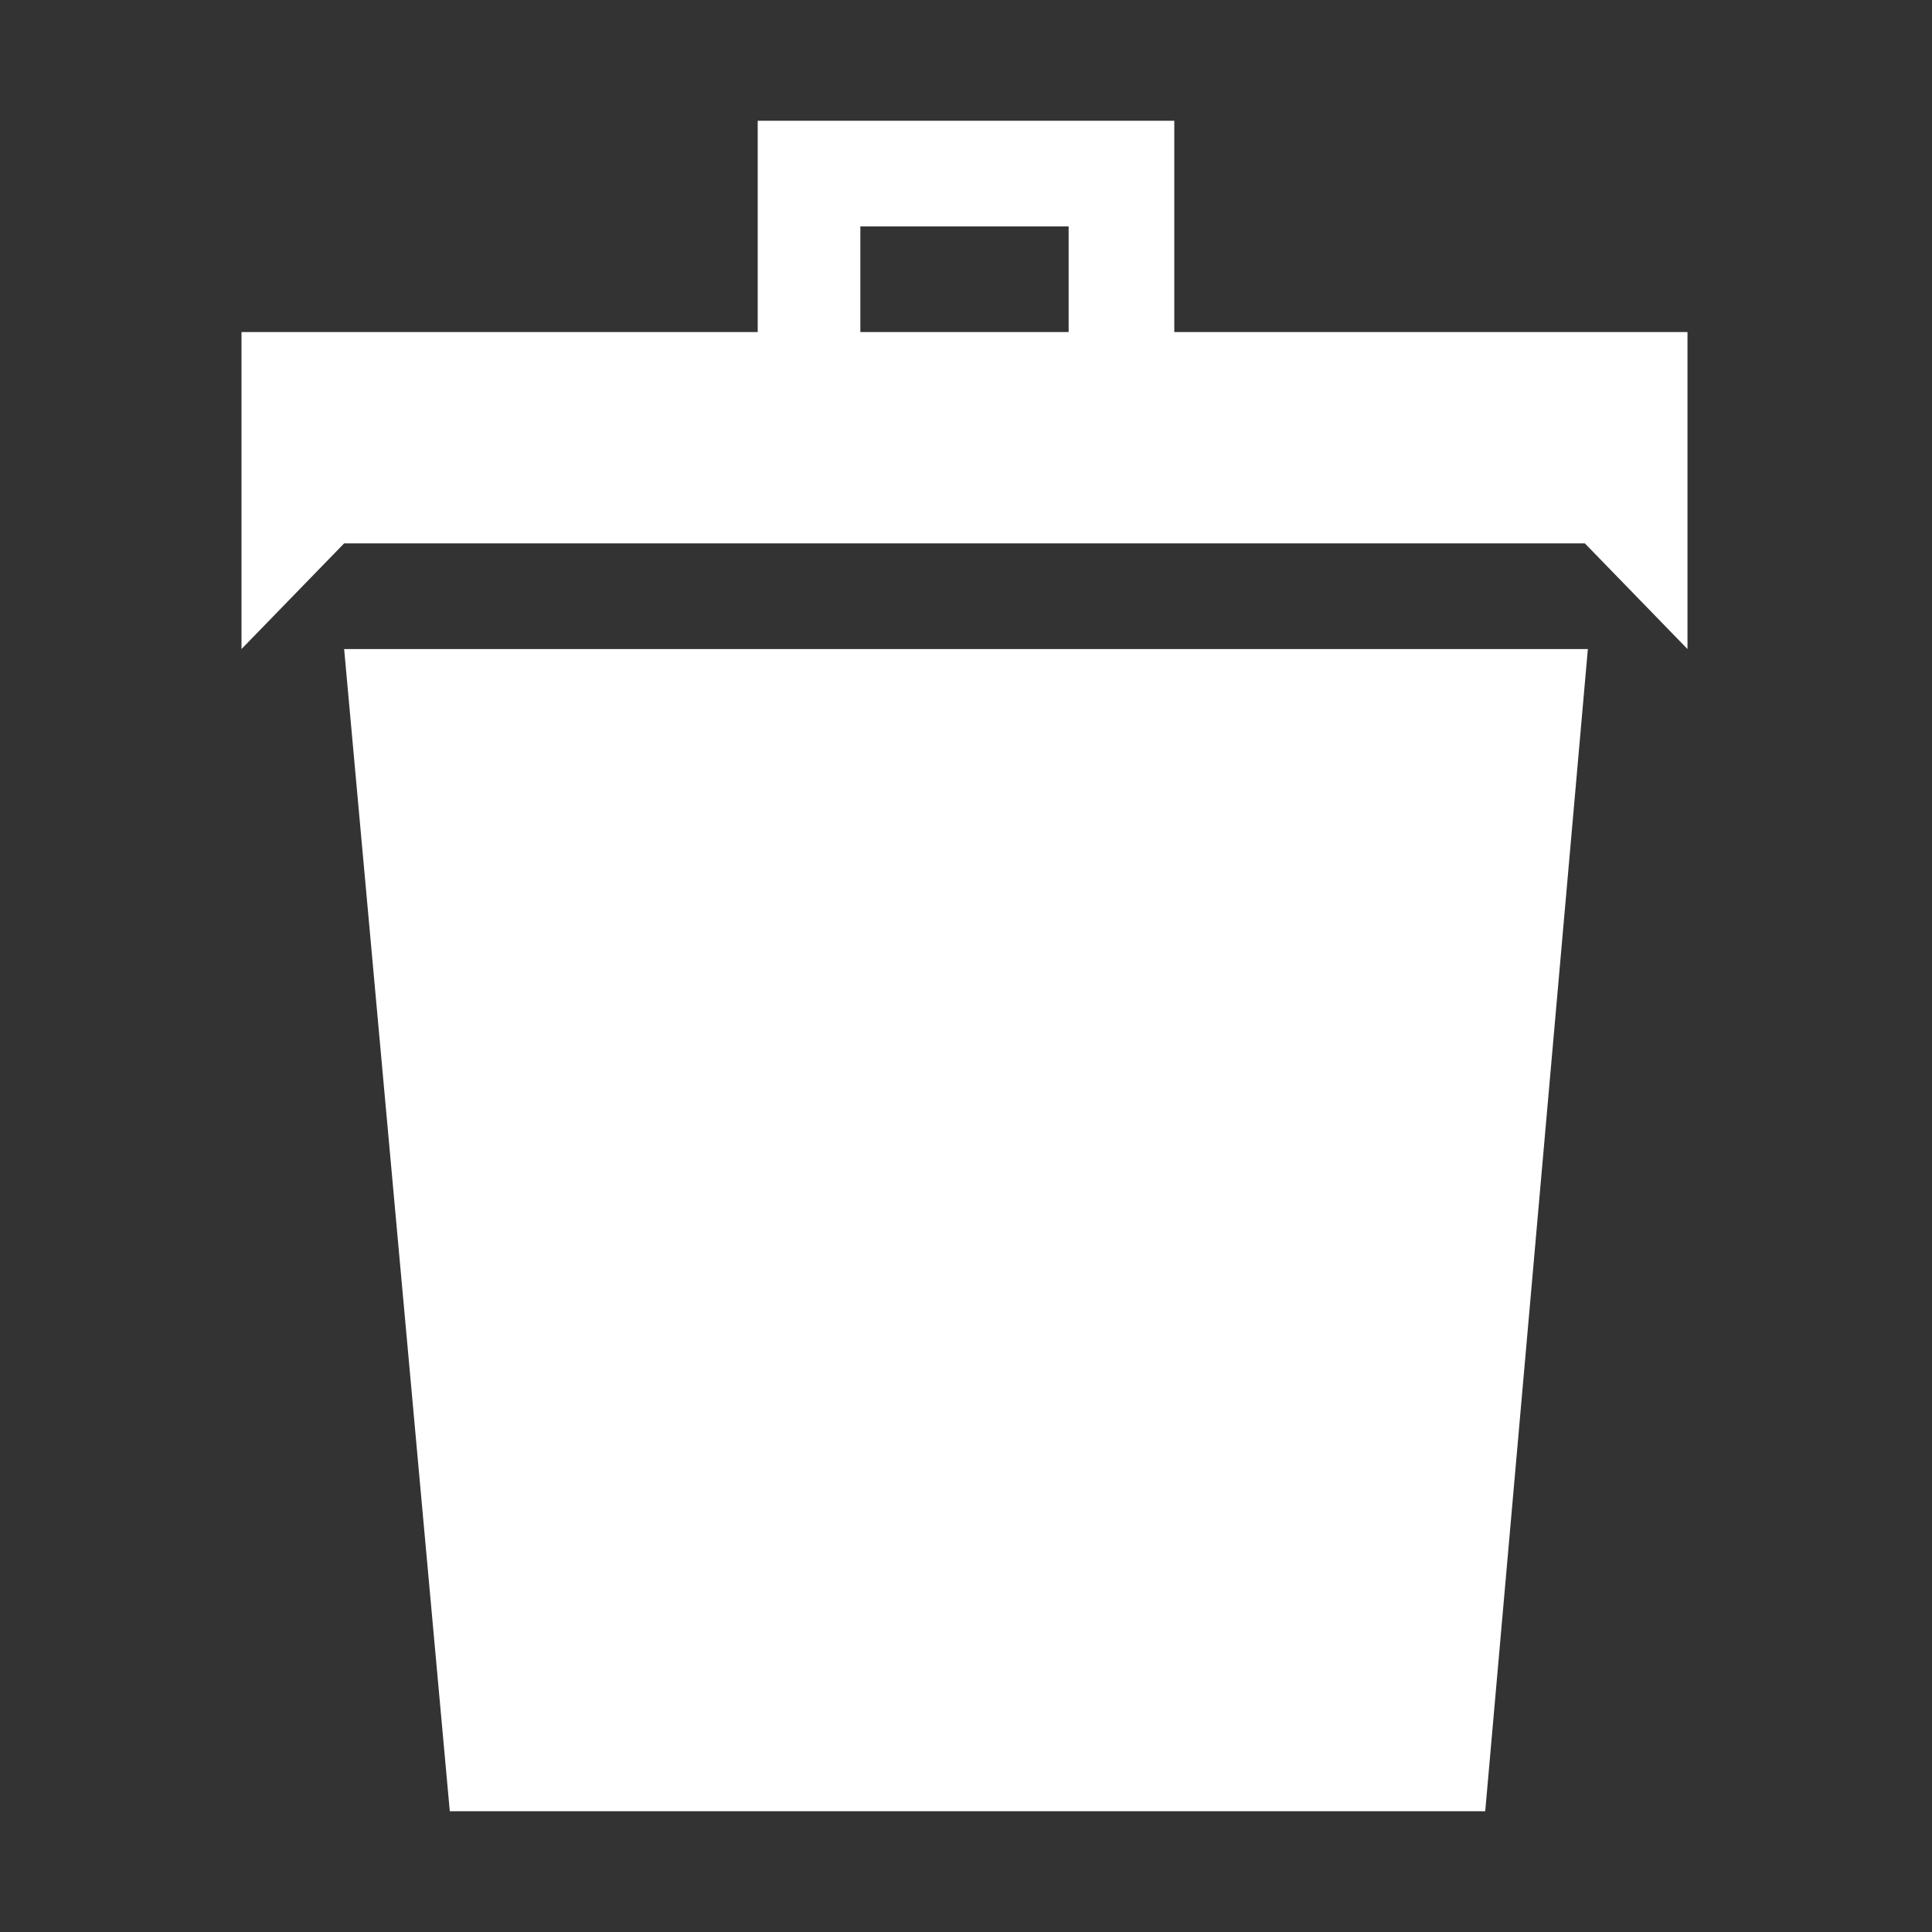 <?xml version="1.0" encoding="utf-8"?>
<!-- Generator: Adobe Illustrator 22.0.0, SVG Export Plug-In . SVG Version: 6.00 Build 0)  -->
<svg version="1.1" id="图层_1" xmlns="http://www.w3.org/2000/svg" xmlns:xlink="http://www.w3.org/1999/xlink" x="0px" y="0px"
	 viewBox="0 0 64 64" style="enable-background:new 0 0 64 64;" xml:space="preserve">
<rect x="0" y="0" width="64" height="64" fill="#333333" stroke="none"/>
<style type="text/css">
	.st0{fill:#FFFFFF;}
</style>
<path class="st0" d="M14.9,60h34.3l3.4-38.5H11.4L14.9,60z M38.9,11V4H25.1v7H8v10.5l3.4-3.5h41.1l3.4,3.5V11H38.9z M35.4,11h-6.9
	V7.5h6.9V11z"/>
</svg>
